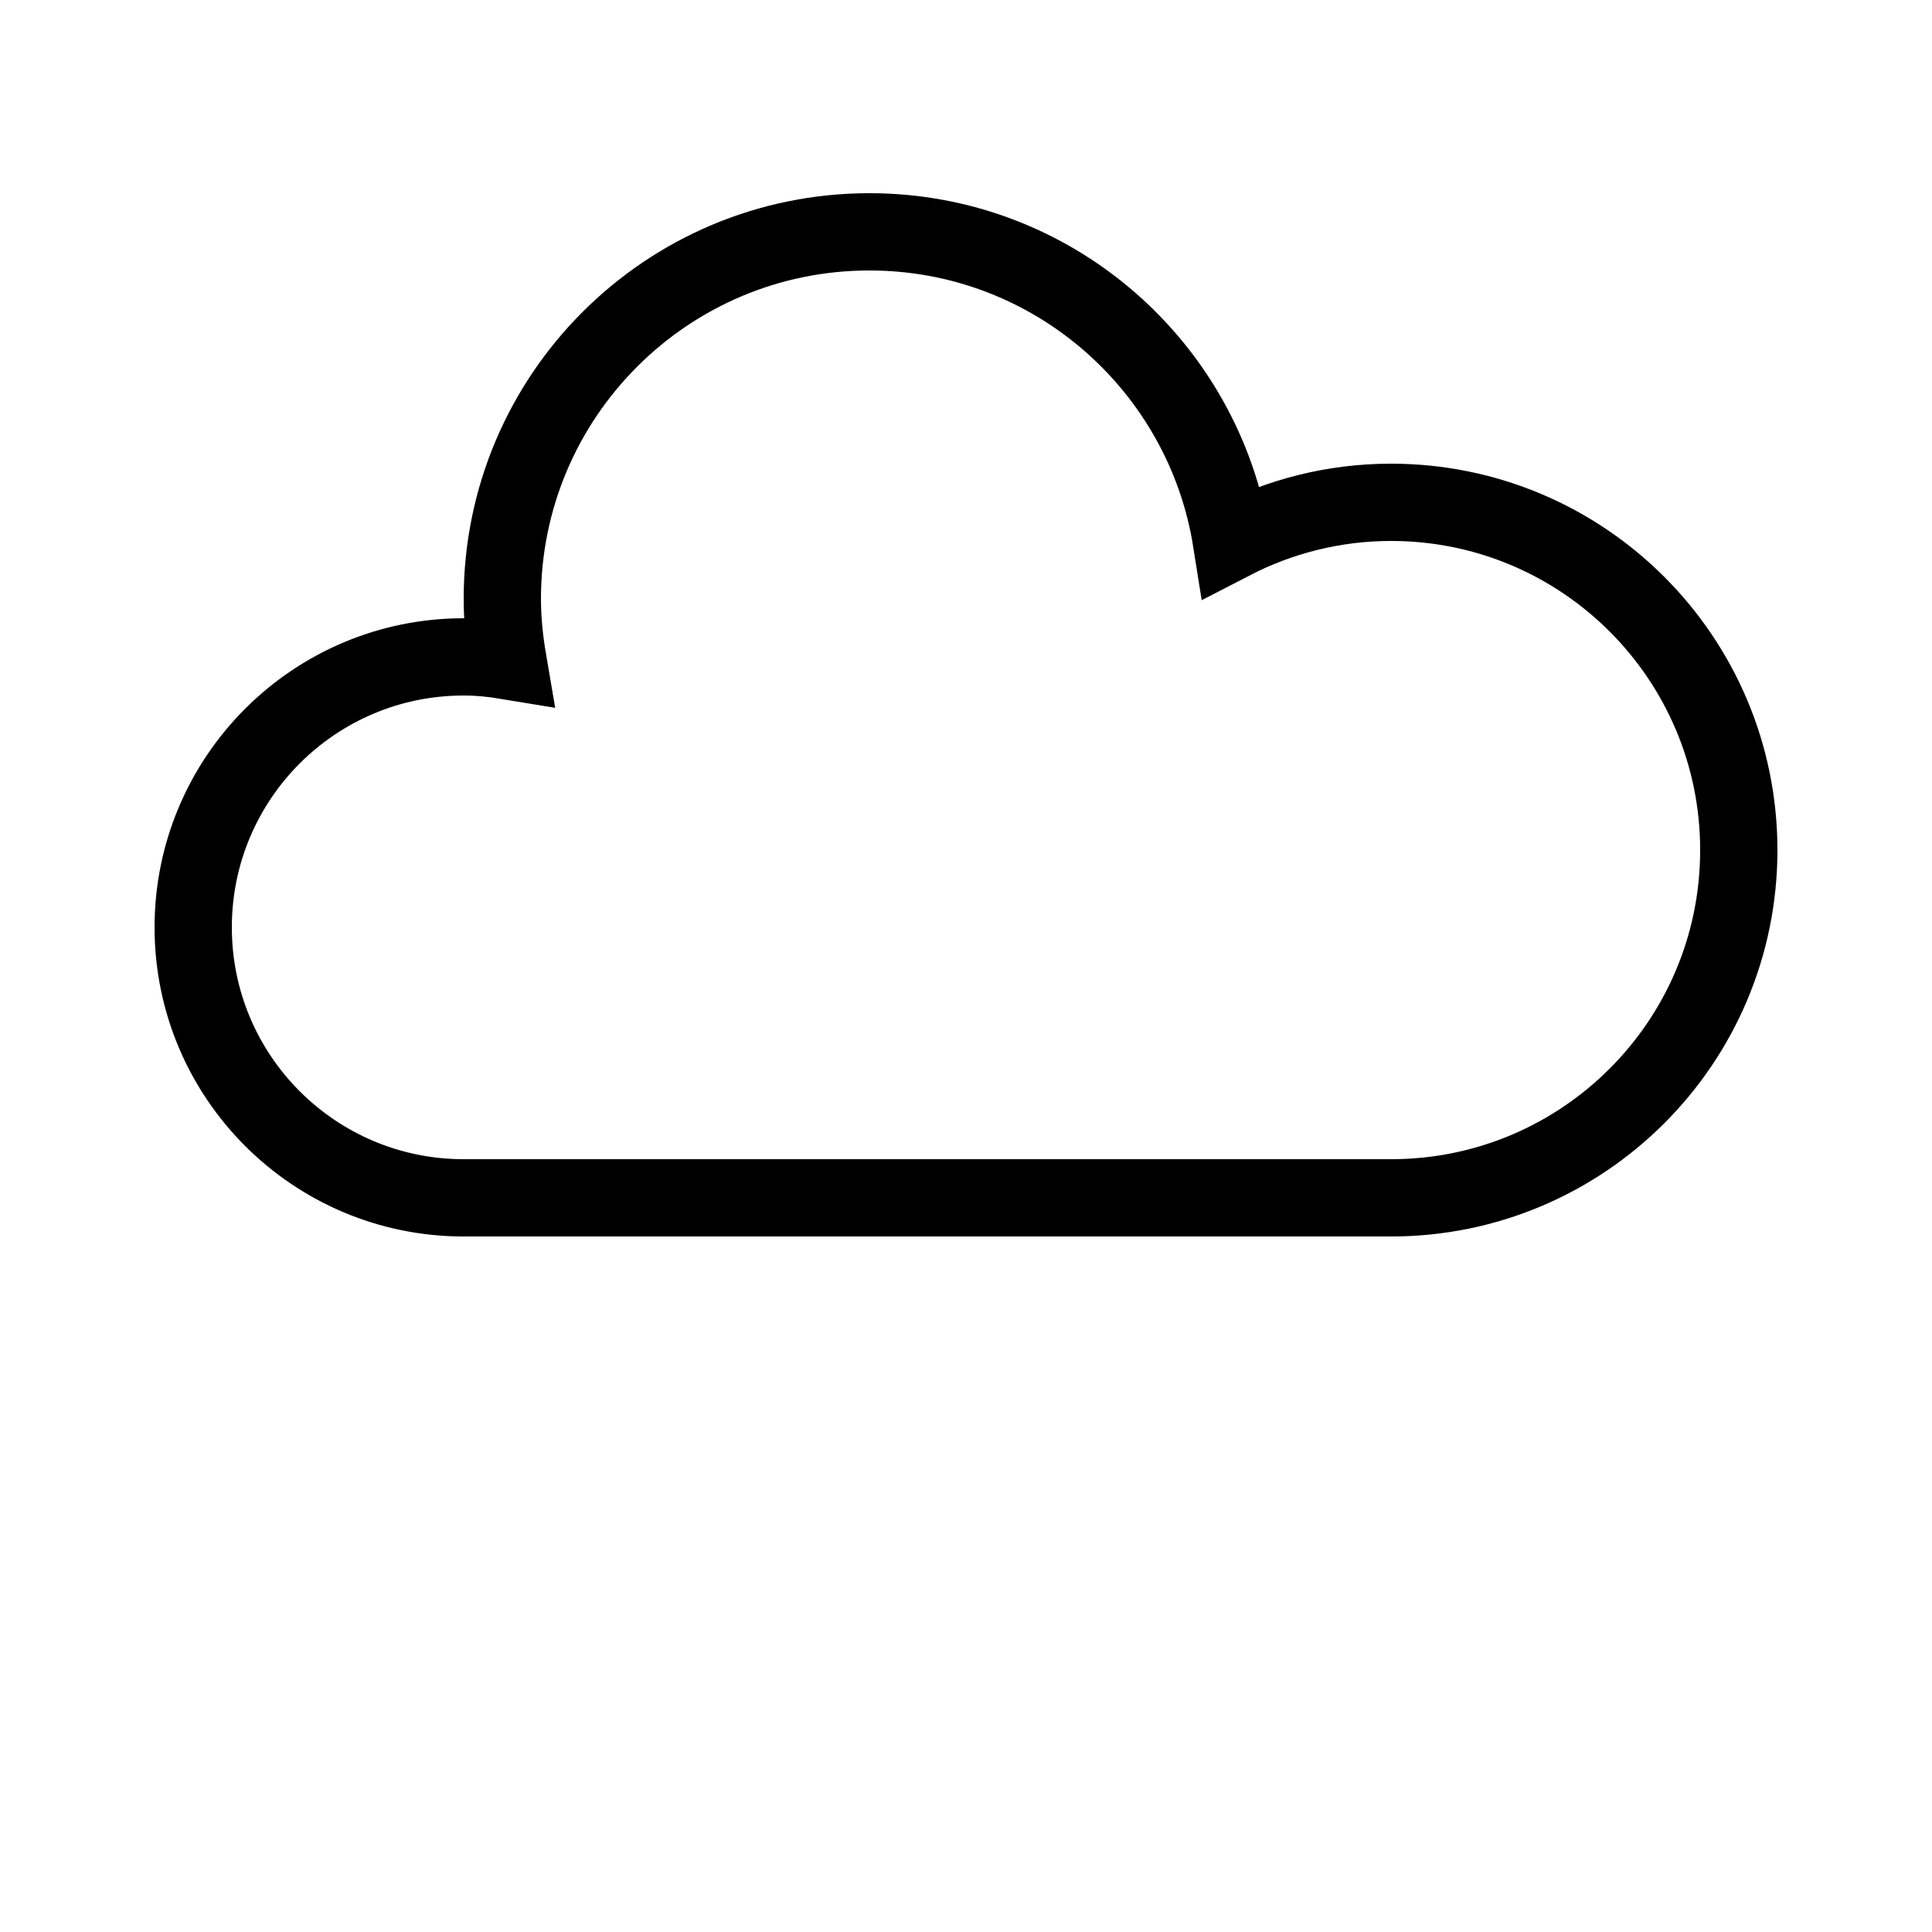 <?xml version="1.0" encoding="iso-8859-1"?>
<!-- Generator: Adobe Illustrator 23.0.3, SVG Export Plug-In . SVG Version: 6.00 Build 0)  -->
<svg version="1.1" id="Layer_1" xmlns="http://www.w3.org/2000/svg" xmlns:xlink="http://www.w3.org/1999/xlink" x="0px" y="0px"
	 viewBox="0 0 50 50" style="enable-background:new 0 0 50 50;" xml:space="preserve">
<path style="fill:none;stroke:#000000;stroke-width:2;stroke-linecap:round;stroke-miterlimit:10;" d="M36,13
	c-1.49,0-2.891,0.368-4.129,1.008C31.154,9.472,27.238,6,22.5,6c-5.247,0-9.5,4.253-9.5,9.5c0,0.547,0.057,1.08,0.146,1.602
	C12.772,17.04,12.391,17,12,17c-3.866,0-7,3.134-7,7s3.134,7,7,7c3.758,0,19.633,0,24,0c4.971,0,9-4.029,9-9S40.971,13,36,13z"/>
</svg>
